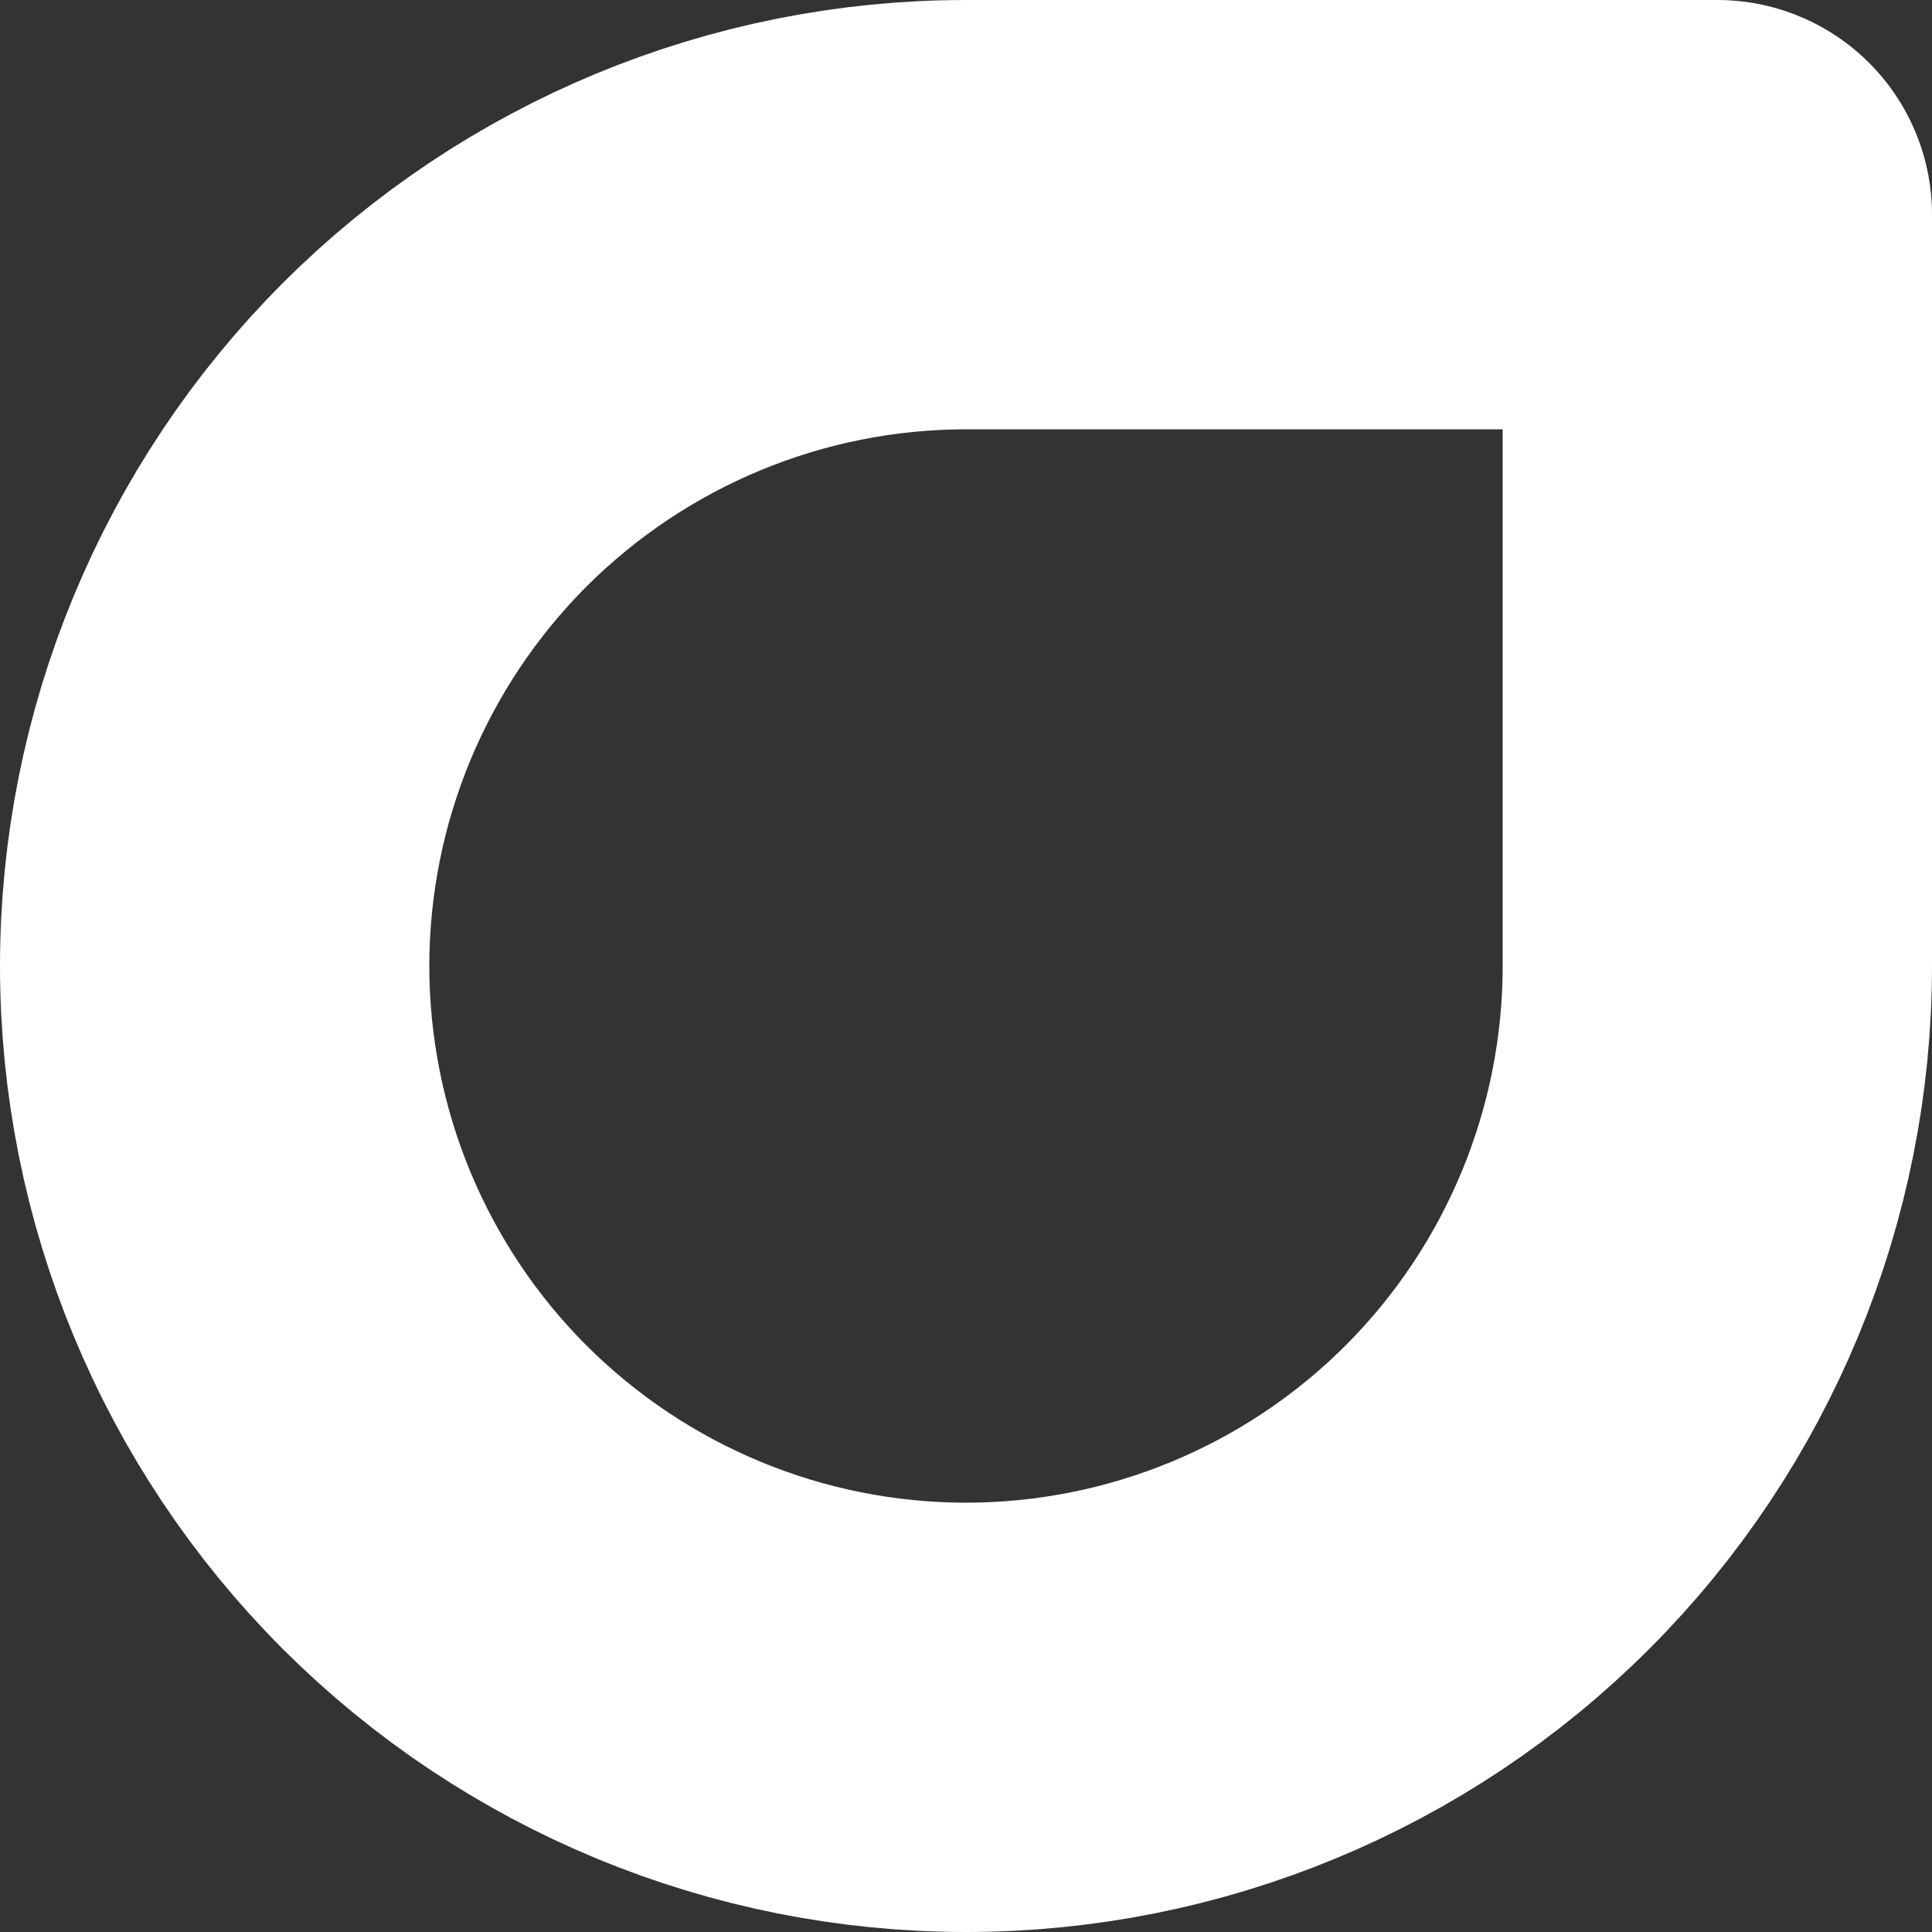 <svg width="9" height="9" viewBox="0 0 9 9" fill="none" xmlns="http://www.w3.org/2000/svg">
<rect x="0" y="0" width="9" height="9" fill="#333333" stroke="none"/>
<path d="M1 4.5C1 3.572 1.369 2.682 2.025 2.025C2.682 1.369 3.572 1 4.5 1H8V4.5C8 5.428 7.631 6.319 6.975 6.975C6.319 7.631 5.428 8 4.5 8C3.572 8 2.682 7.631 2.025 6.975C1.369 6.319 1 5.428 1 4.5Z" stroke="white" stroke-width="2" stroke-linecap="round" stroke-linejoin="round"/>
</svg>
